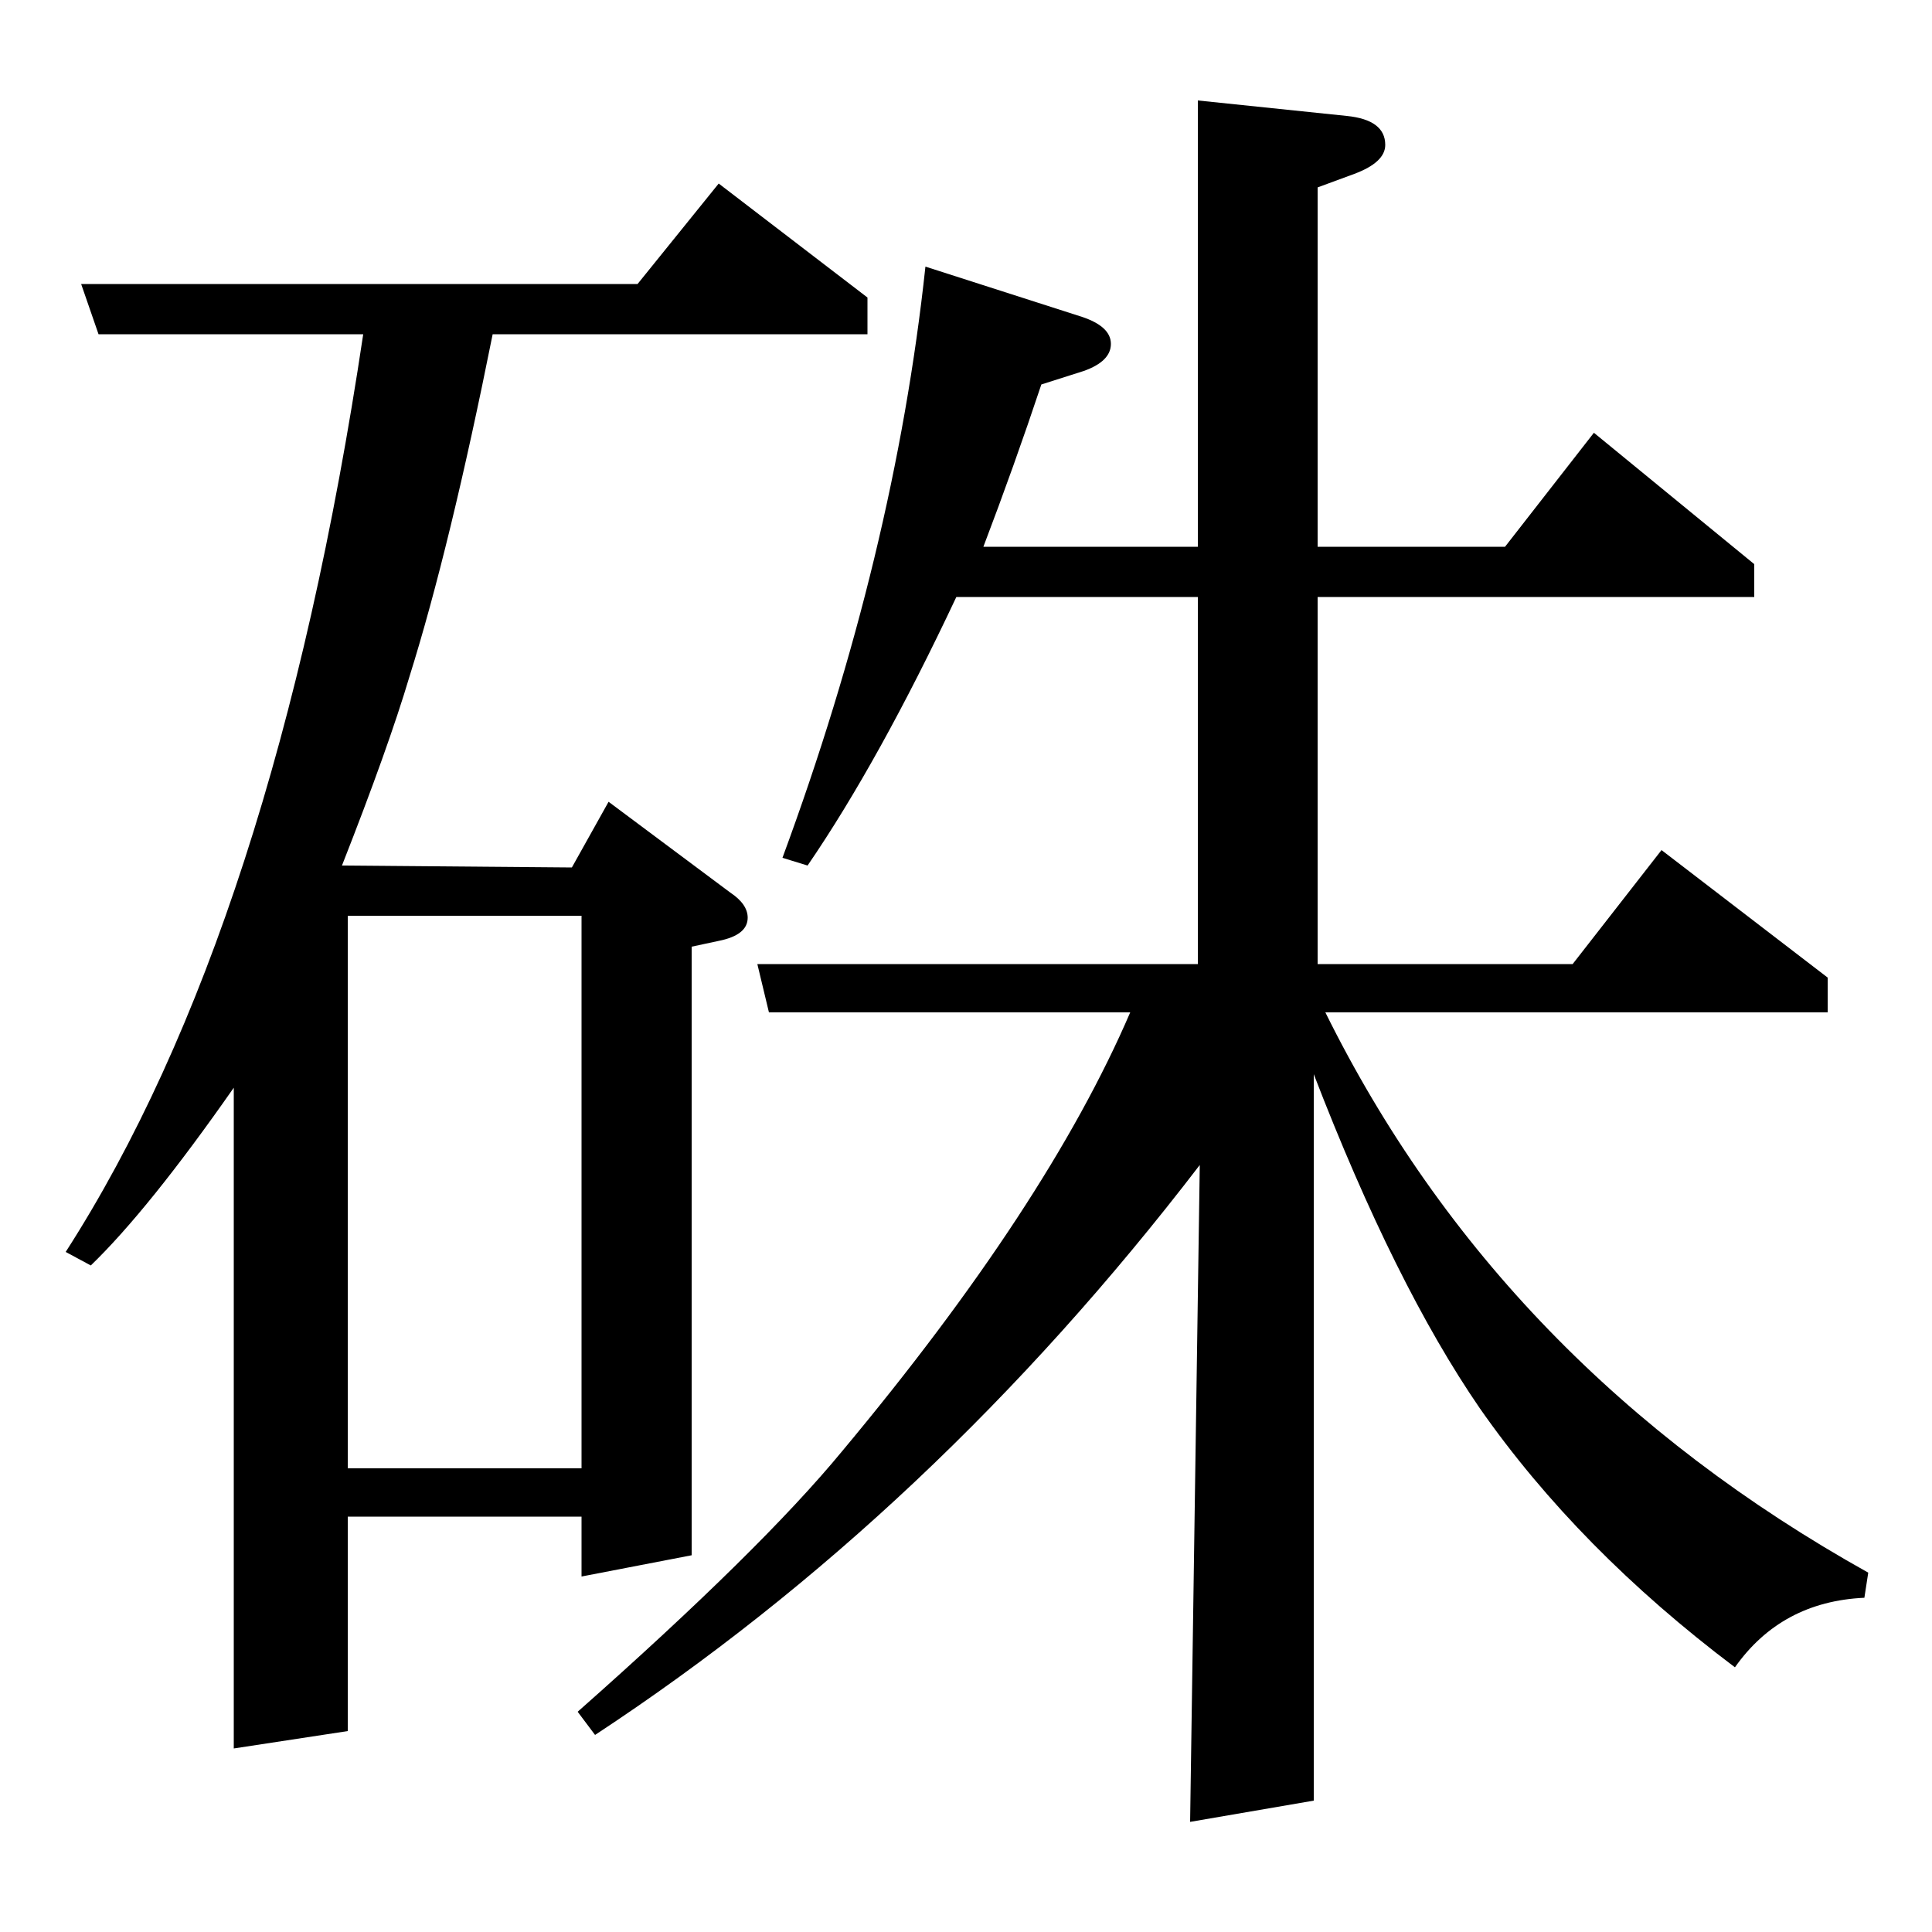 <?xml version="1.0" standalone="no"?>
<!DOCTYPE svg PUBLIC "-//W3C//DTD SVG 1.1//EN" "http://www.w3.org/Graphics/SVG/1.1/DTD/svg11.dtd" >
<svg xmlns="http://www.w3.org/2000/svg" xmlns:xlink="http://www.w3.org/1999/xlink" version="1.1" viewBox="0 -120 1000 1000">
  <g transform="matrix(1 0 0 -1 0 880)">
   <path fill="currentColor"
d="M34 352q108 168 154 475h-137l-9 26h288l42 52l77 -59v-19h-194q-22 -110 -43 -177q-11 -37 -35 -98l119 -1l19 34l63 -47q9 -6 9 -13q0 -9 -15 -12l-14 -3v-315l-57 -11v31h-121v-111l-59 -9v342q-44 -63 -74 -92zM180 526v-286h121v286h-121zM299 114q95 84 137 135
q106 127 149 227h-187l-6 25h228v190h-125q-40 -85 -77 -139l-13 4q58 157 74 306l81 -26q15 -5 15 -14t-14 -14l-22 -7q-14 -42 -30 -84h111v231l77 -8q20 -2 20 -15q0 -9 -16 -15l-19 -7v-186h97l46 59l83 -68v-17h-226v-190h132l46 59l86 -66v-18h-260q91 -184 281 -290
l-2 -13q-43 -2 -67 -36q-81 61 -132 134q-44 64 -86 173v-376l-64 -11l5 340q-138 -180 -313 -295z" />
  </g>

</svg>

